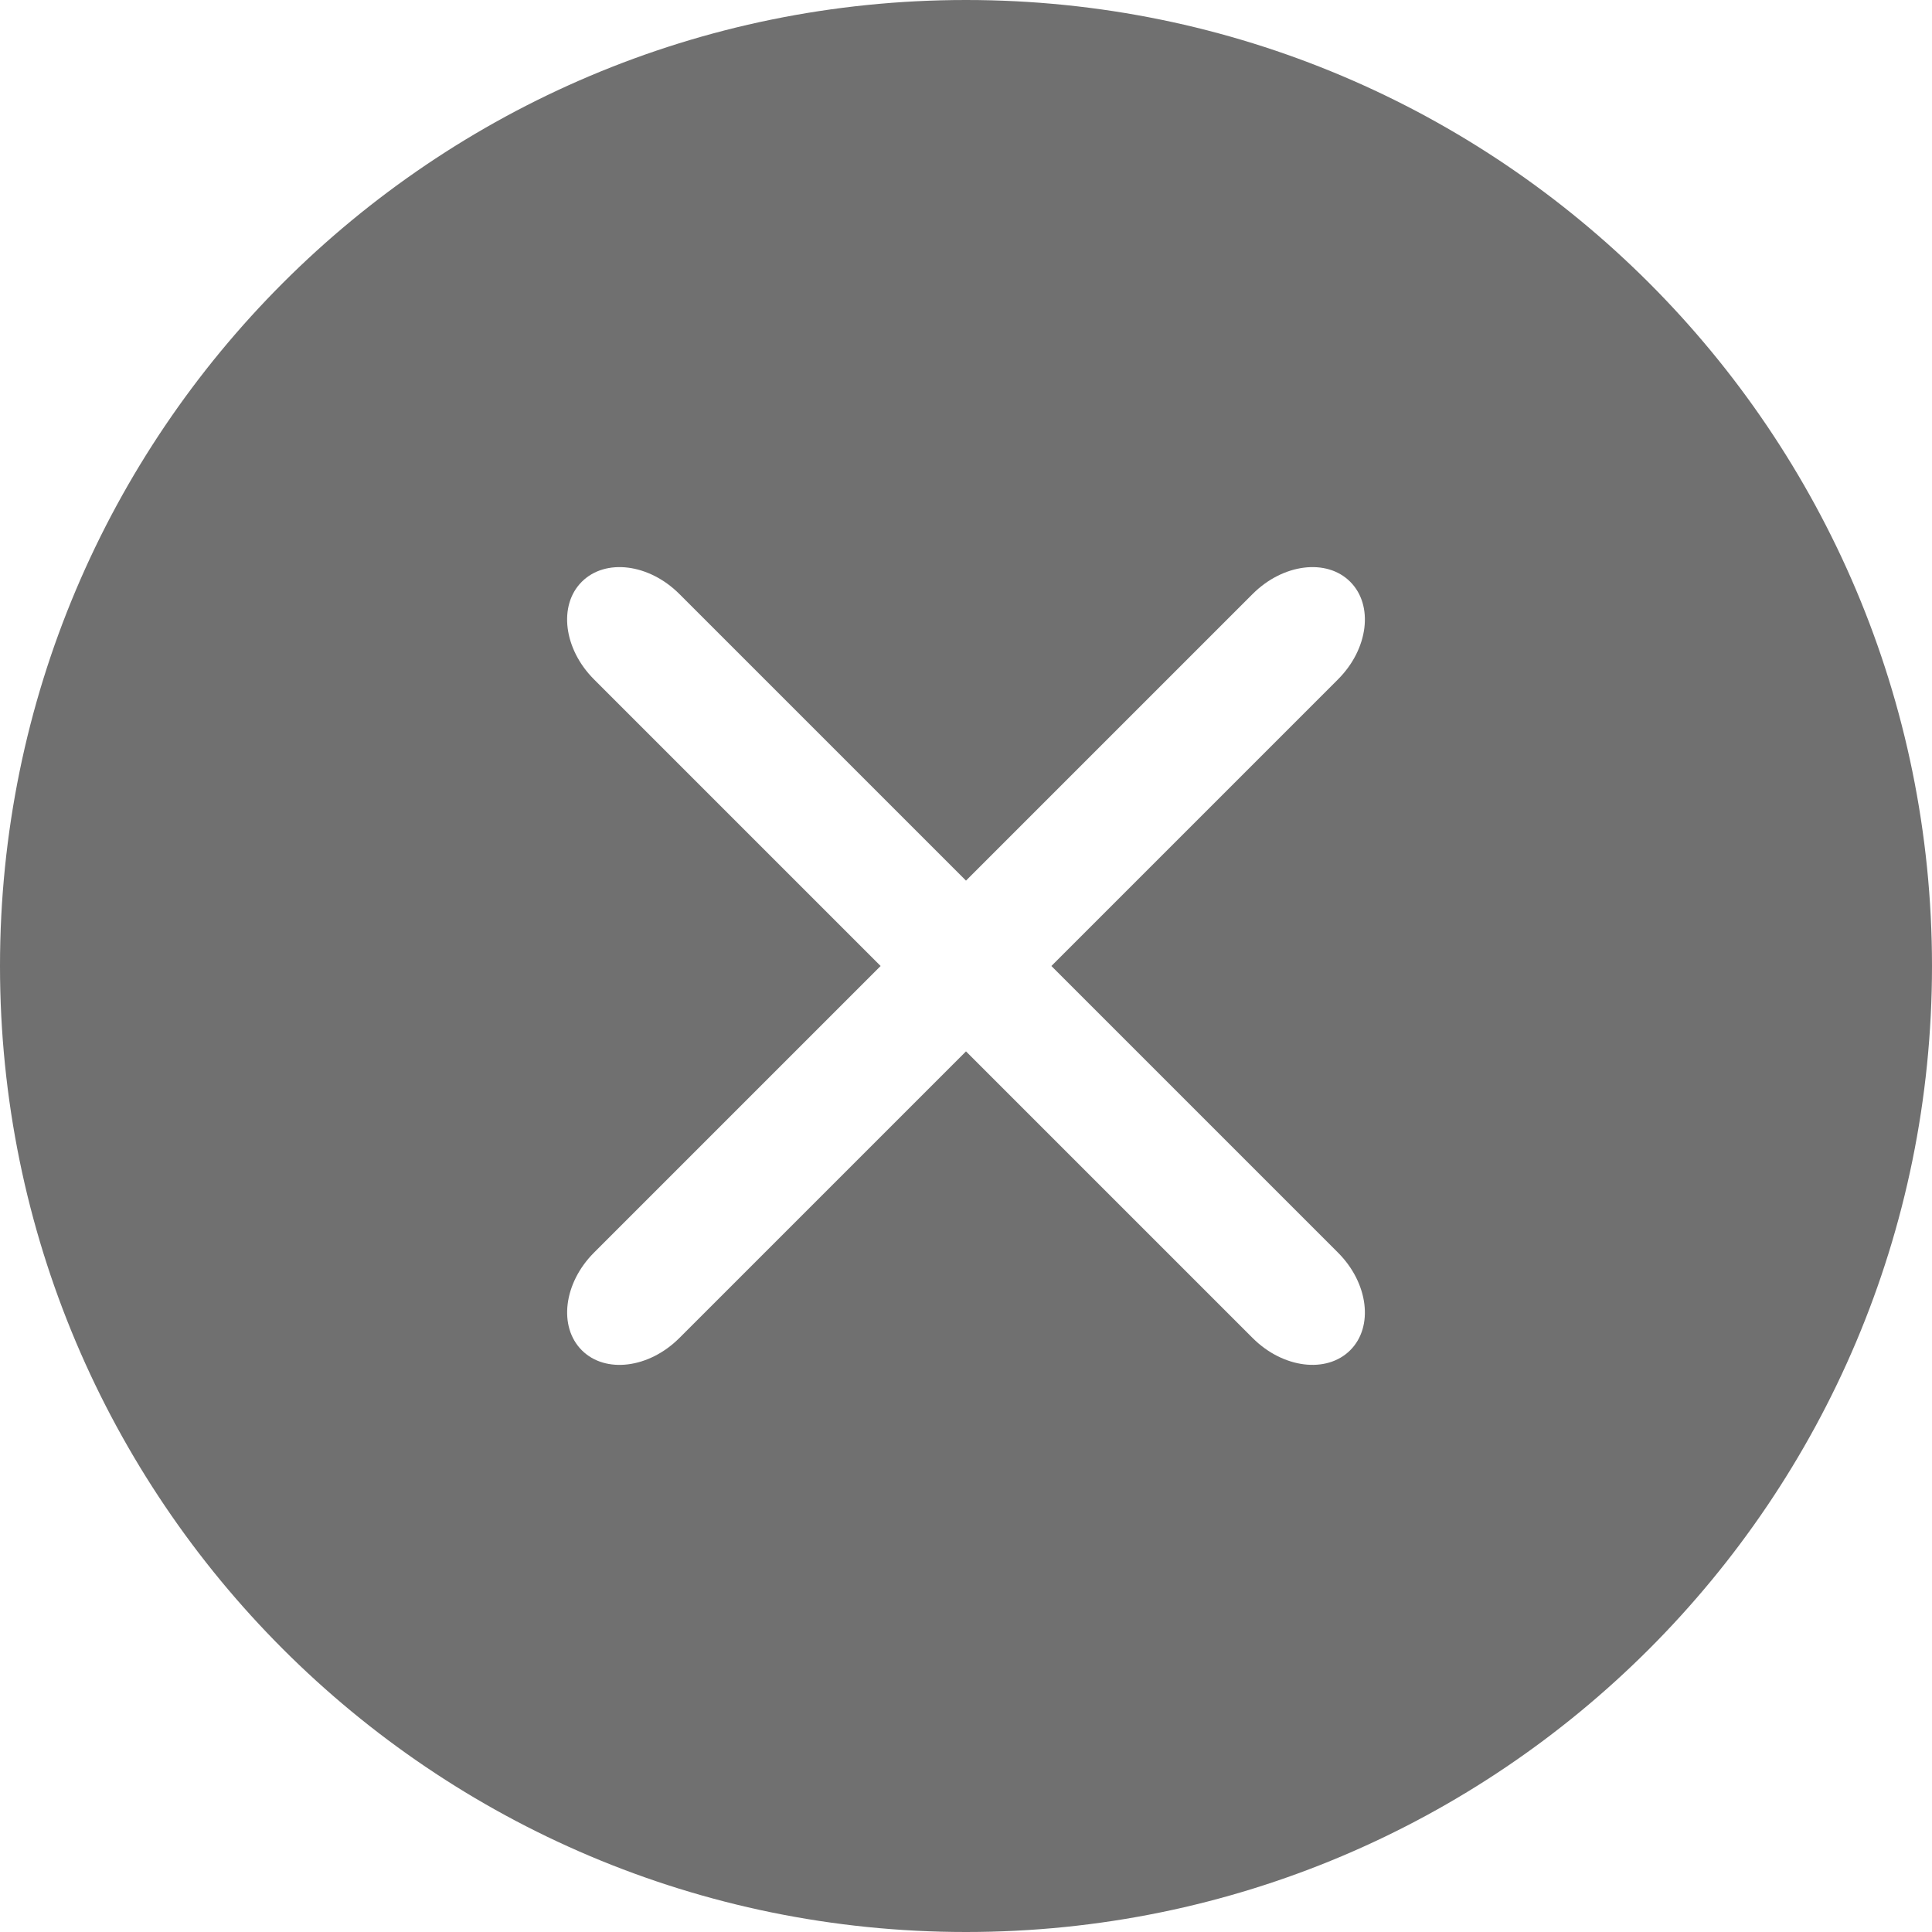 <?xml version="1.0" standalone="no"?><!DOCTYPE svg PUBLIC "-//W3C//DTD SVG 1.1//EN" "http://www.w3.org/Graphics/SVG/1.1/DTD/svg11.dtd"><svg t="1619433993805" class="icon" viewBox="0 0 1024 1024" version="1.1" xmlns="http://www.w3.org/2000/svg" p-id="4375" xmlns:xlink="http://www.w3.org/1999/xlink" width="200" height="200"><defs><style type="text/css"></style></defs><path d="M512 0C229.216 0 0 229.216 0 512s229.216 512 512 512 512-229.216 512-512S794.784 0 512 0zM709.184 663.936c16.064 16.064 18.976 39.232 6.464 51.712s-35.648 9.6-51.712-6.464L512 557.248l-151.936 151.936c-16.064 16.064-39.232 18.976-51.712 6.464s-9.6-35.648 6.464-51.712L466.752 512l-151.936-151.936c-16.064-16.064-18.976-39.232-6.464-51.712 12.512-12.512 35.648-9.6 51.712 6.464L512 466.752l151.936-151.936c16.064-16.064 39.232-18.976 51.712-6.464 12.512 12.512 9.6 35.648-6.464 51.712L557.248 512 709.184 663.936z" p-id="4376" fill="#707070"></path></svg>